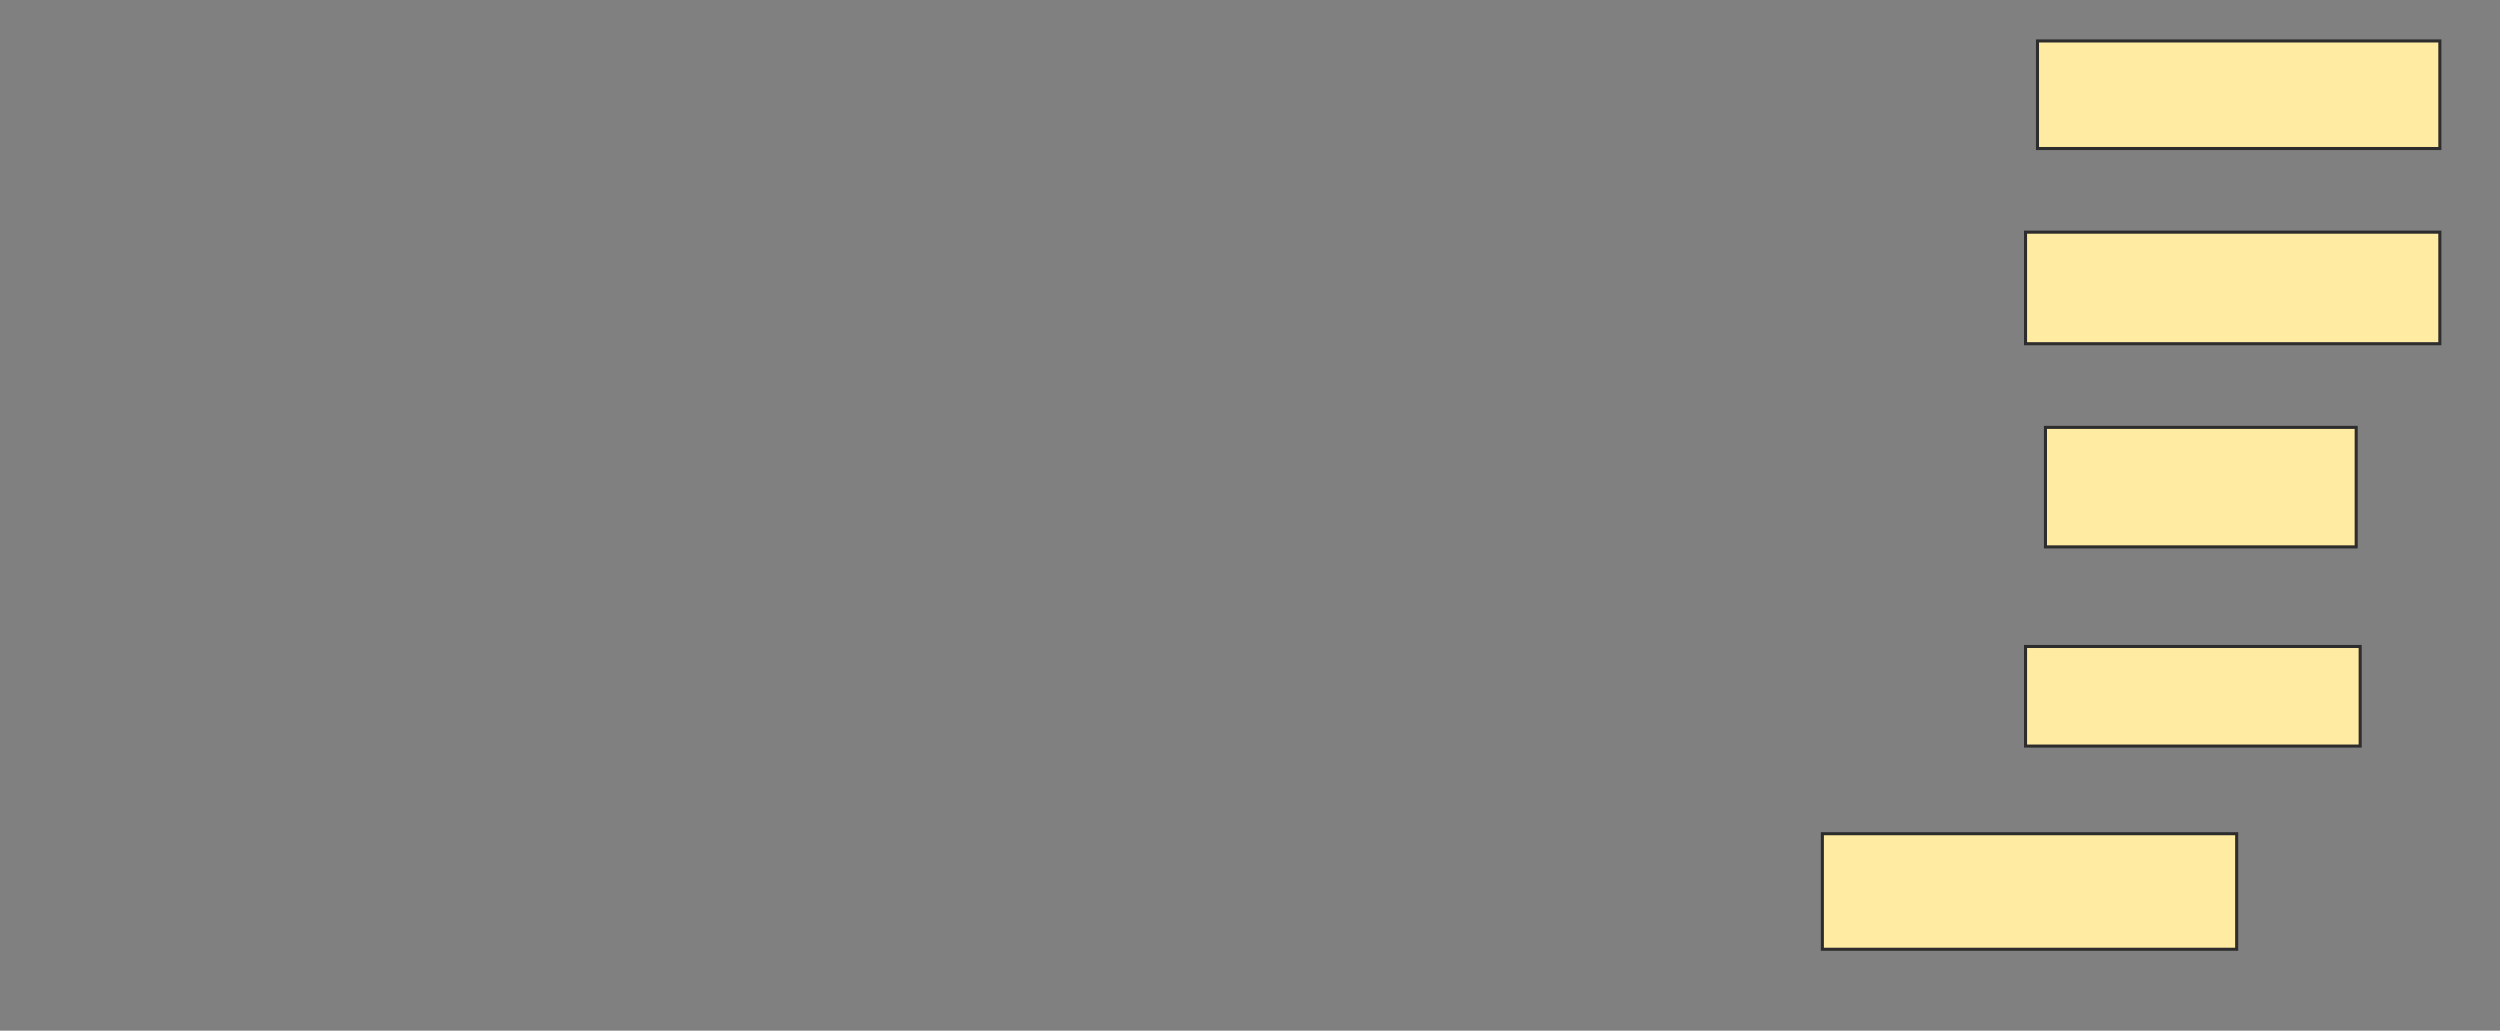 <svg height="336" width="815" xmlns="http://www.w3.org/2000/svg"><rect width="100%" height="100%" fill="#808080" stroke="none"/><g fill="#ffeba2" stroke="#2d2d2d"><path d="m594.091 271.792h135.065v37.662h-135.065z"/><path d="m664.221 13.351h131.169v35.065h-131.169z"/><path d="m660.325 75.688h135.065v36.364h-135.065z"/><path d="m666.818 139.325h101.299v38.961h-101.299z"/><path d="m660.325 210.753h109.091v32.468h-109.091z"/></g></svg>